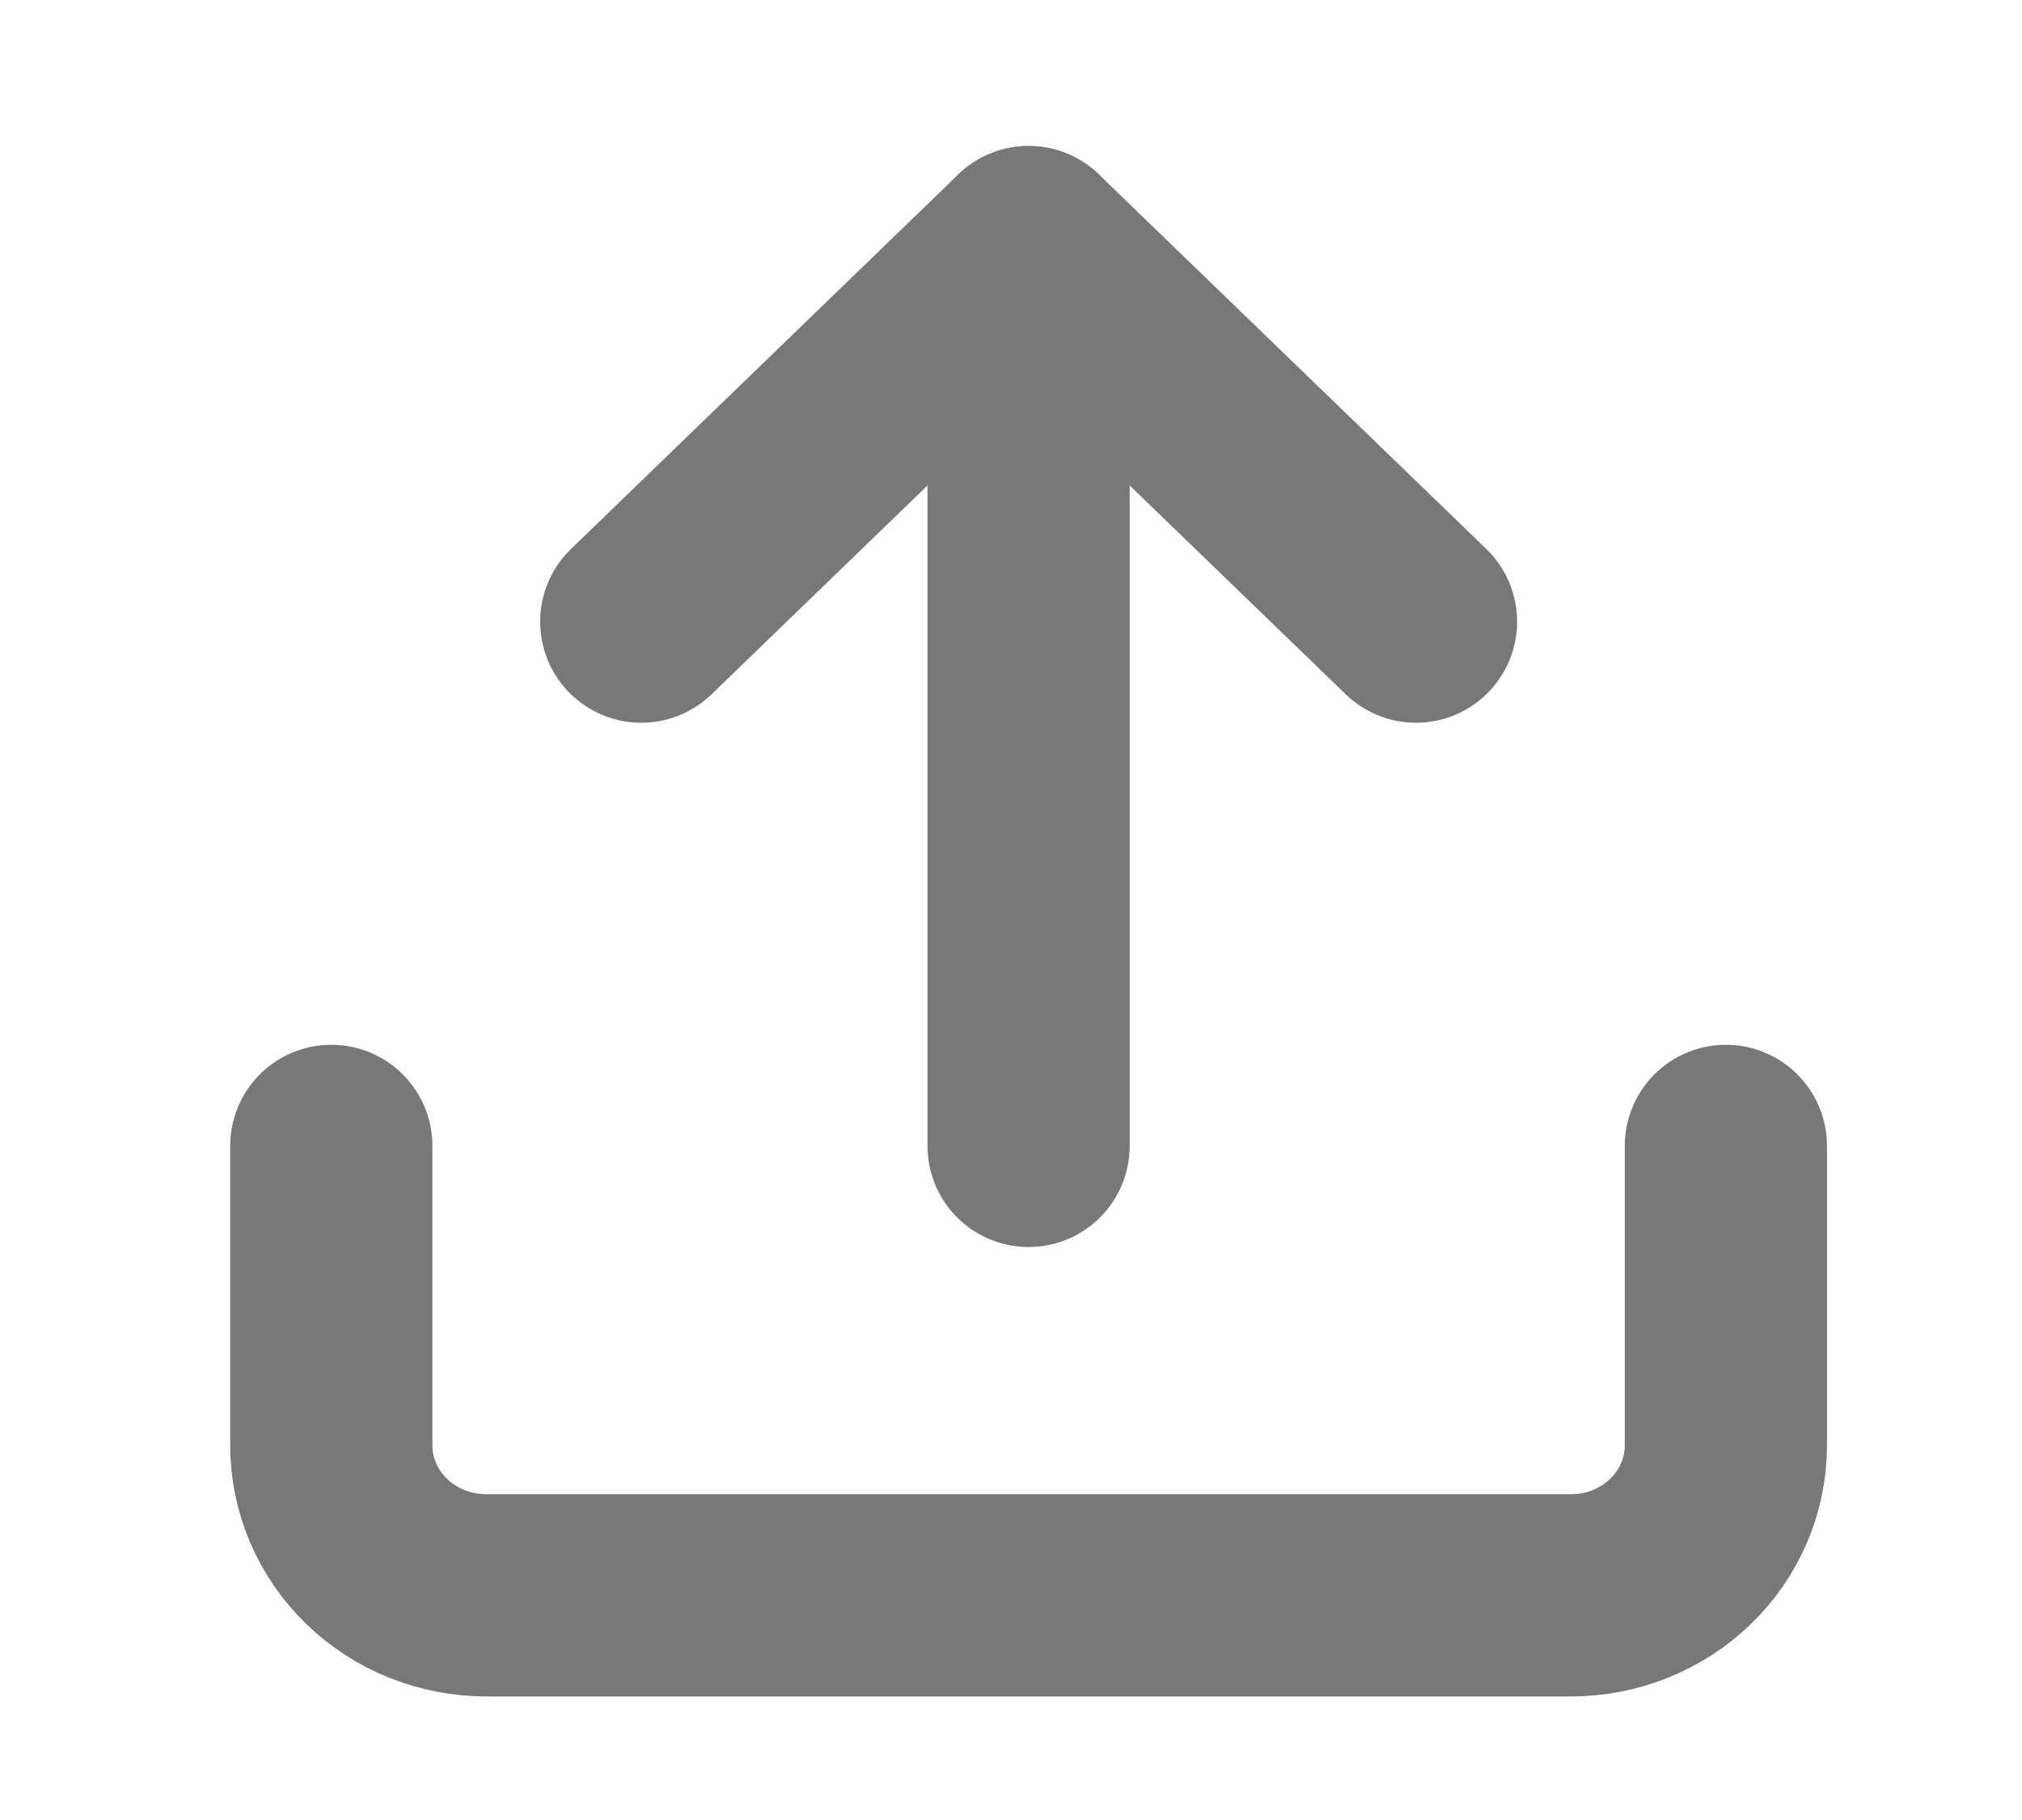 <svg width="20" height="18" viewBox="0 0 20 18" fill="none" xmlns="http://www.w3.org/2000/svg">
<path d="M17.071 11.333V14.296C17.071 14.689 16.91 15.066 16.622 15.344C16.335 15.622 15.945 15.778 15.539 15.778H4.81C4.403 15.778 4.013 15.622 3.726 15.344C3.439 15.066 3.277 14.689 3.277 14.296V11.333" stroke="#787878" stroke-width="2" stroke-linecap="round" stroke-linejoin="round"/>
<path d="M14.006 6.148L10.174 2.444L6.343 6.148" stroke="#787878" stroke-width="2" stroke-linecap="round" stroke-linejoin="round"/>
<path d="M10.174 2.444V11.333" stroke="#787878" stroke-width="2" stroke-linecap="round" stroke-linejoin="round"/>
</svg>
